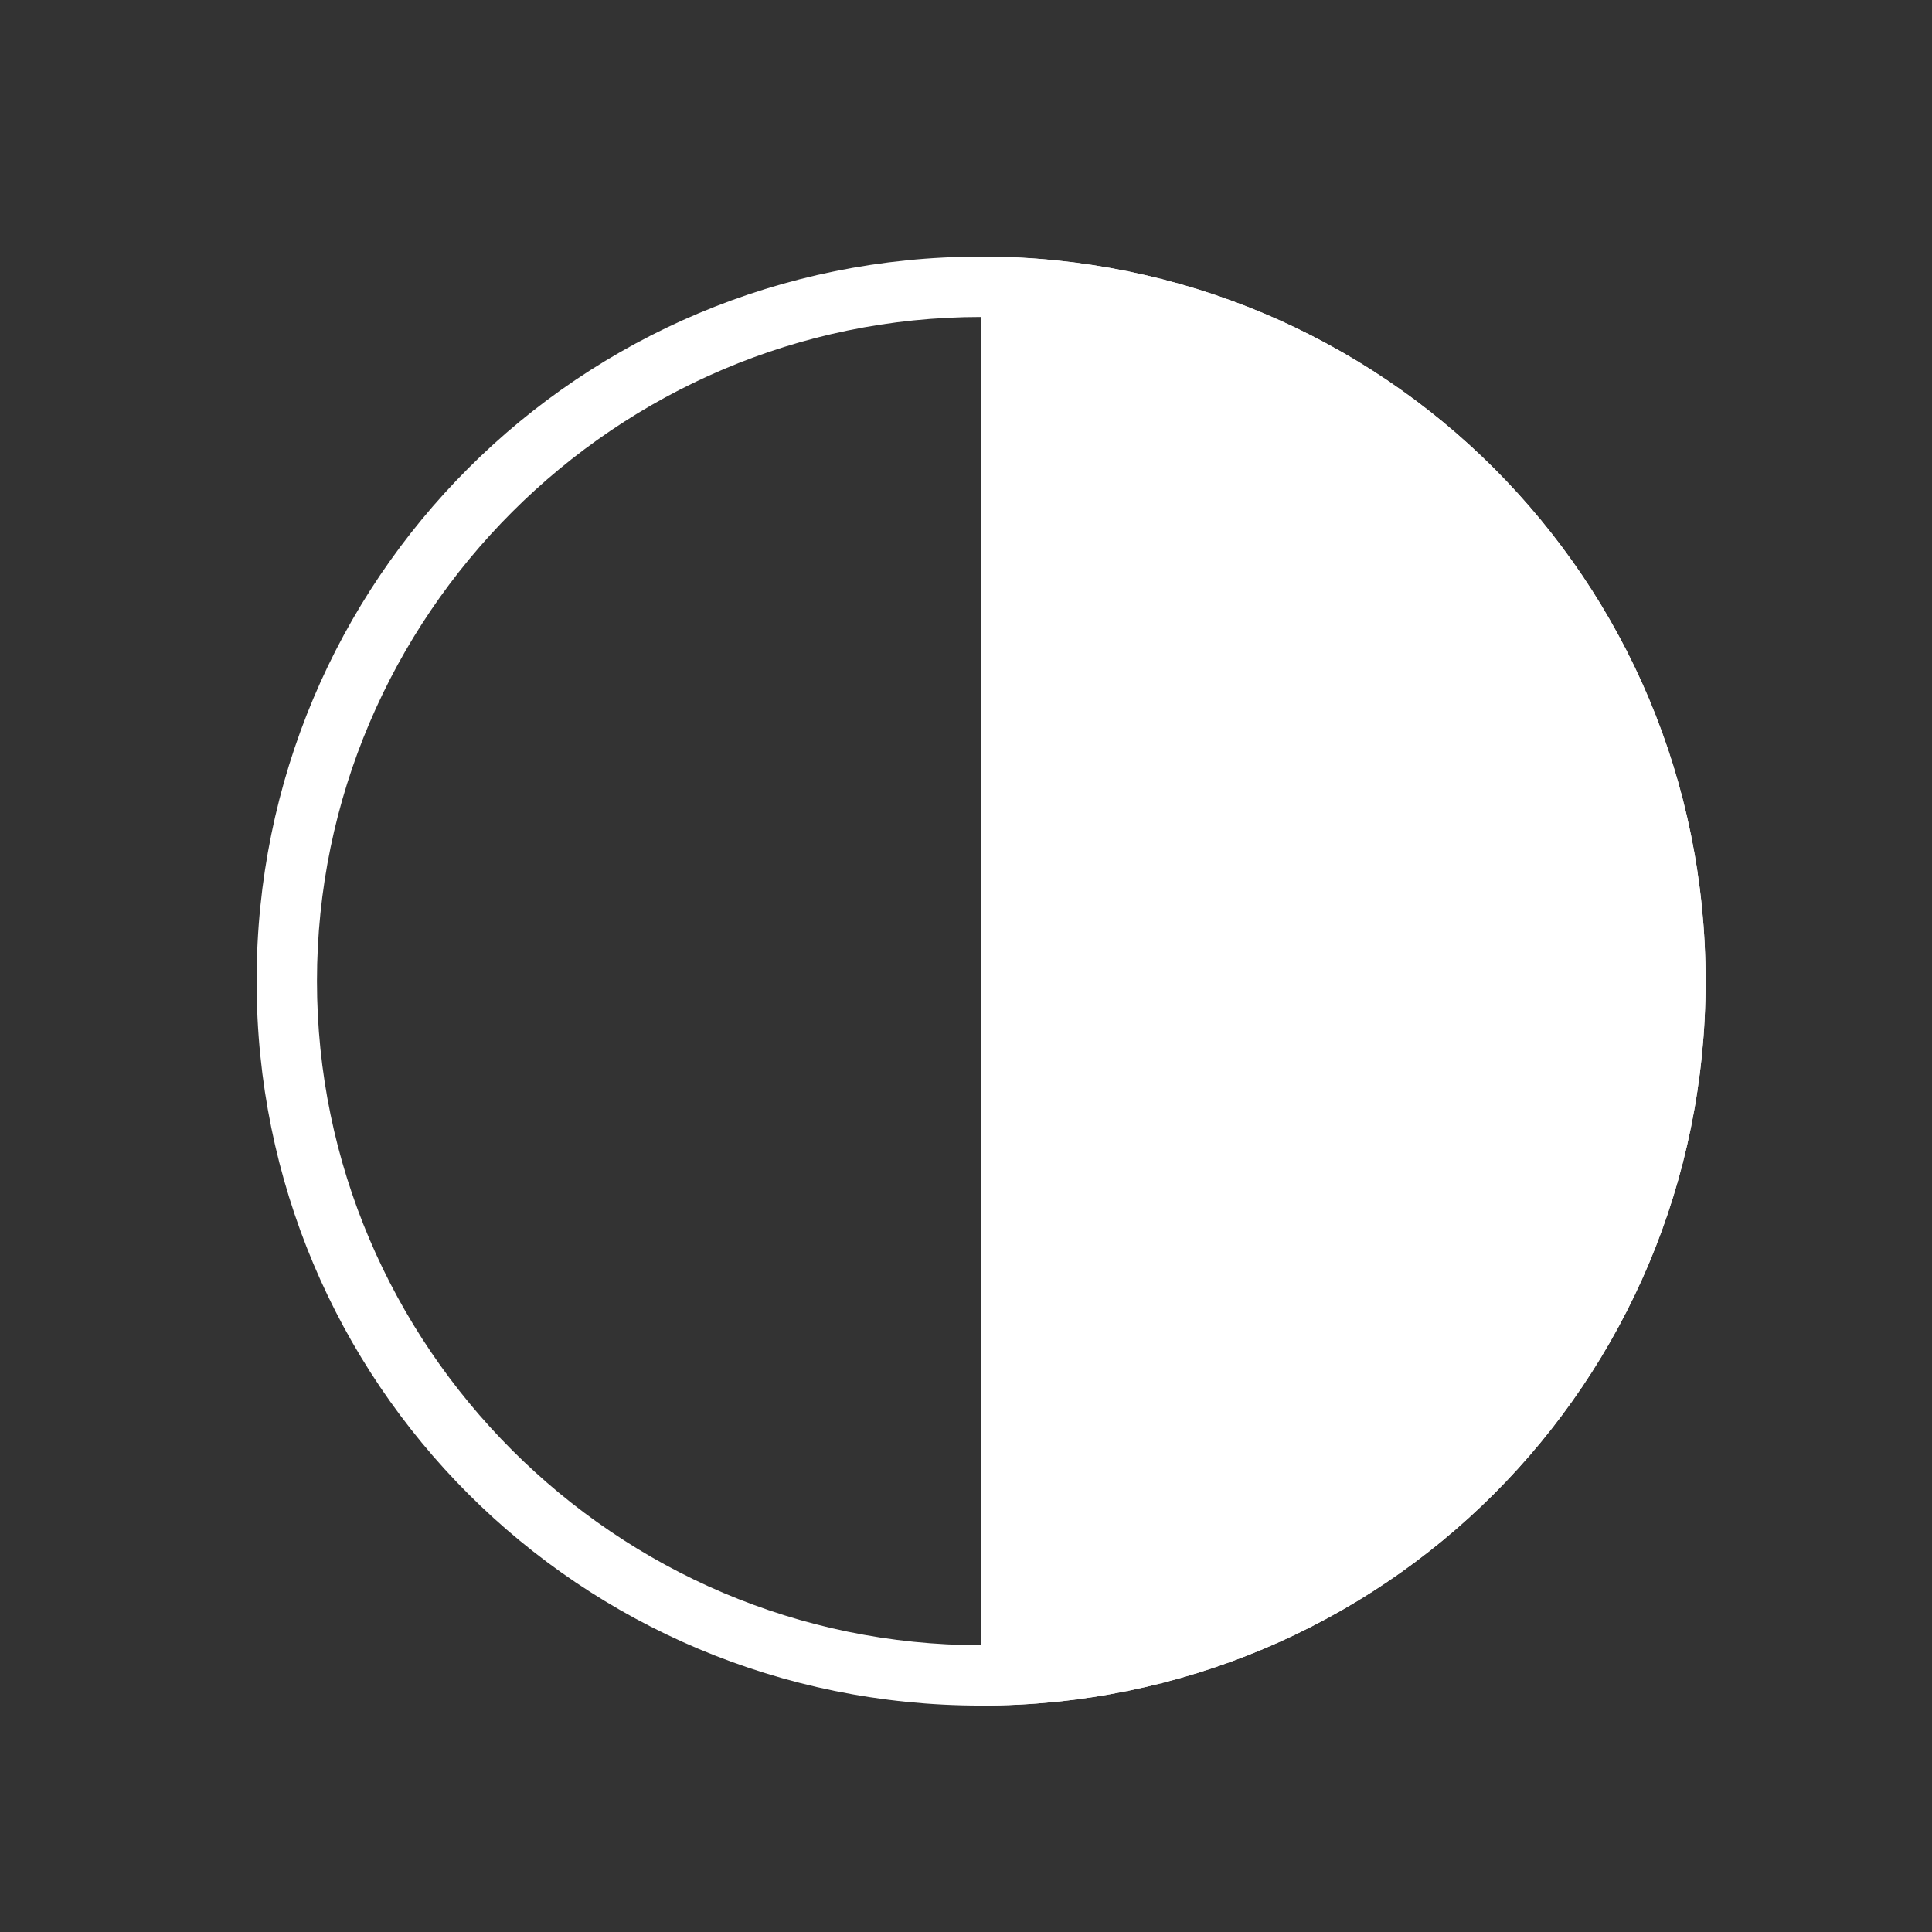 <?xml version="1.0" encoding="utf-8"?>
<!-- Generator: Adobe Illustrator 26.5.0, SVG Export Plug-In . SVG Version: 6.00 Build 0)  -->
<svg version="1.1" id="Capa_1" xmlns="http://www.w3.org/2000/svg" xmlns:xlink="http://www.w3.org/1999/xlink" x="0px" y="0px"
	 viewBox="0 0 64 64" style="enable-background:new 0 0 64 64;" xml:space="preserve">
<rect x="0" y="0" width="64" height="64" fill="#333333" stroke="none"/>
<style type="text/css">
	.st0{fill:#FFFFFF;}
</style>
<path class="st0" d="M32.5,10.5c12.1,0,22,9.9,22,22s-9.9,22-22,22s-22-9.9-22-22S20.4,10.5,32.5,10.5 M32.5,8.5
	c-13.3,0-24,10.7-24,24s10.7,24,24,24s24-10.7,24-24S45.8,8.5,32.5,8.5L32.5,8.5z"/>
<g>
	<path class="st0" d="M32.5,8.5c13.3,0,24,10.7,24,24s-10.7,24-24,24V8.5z"/>
</g>
</svg>
